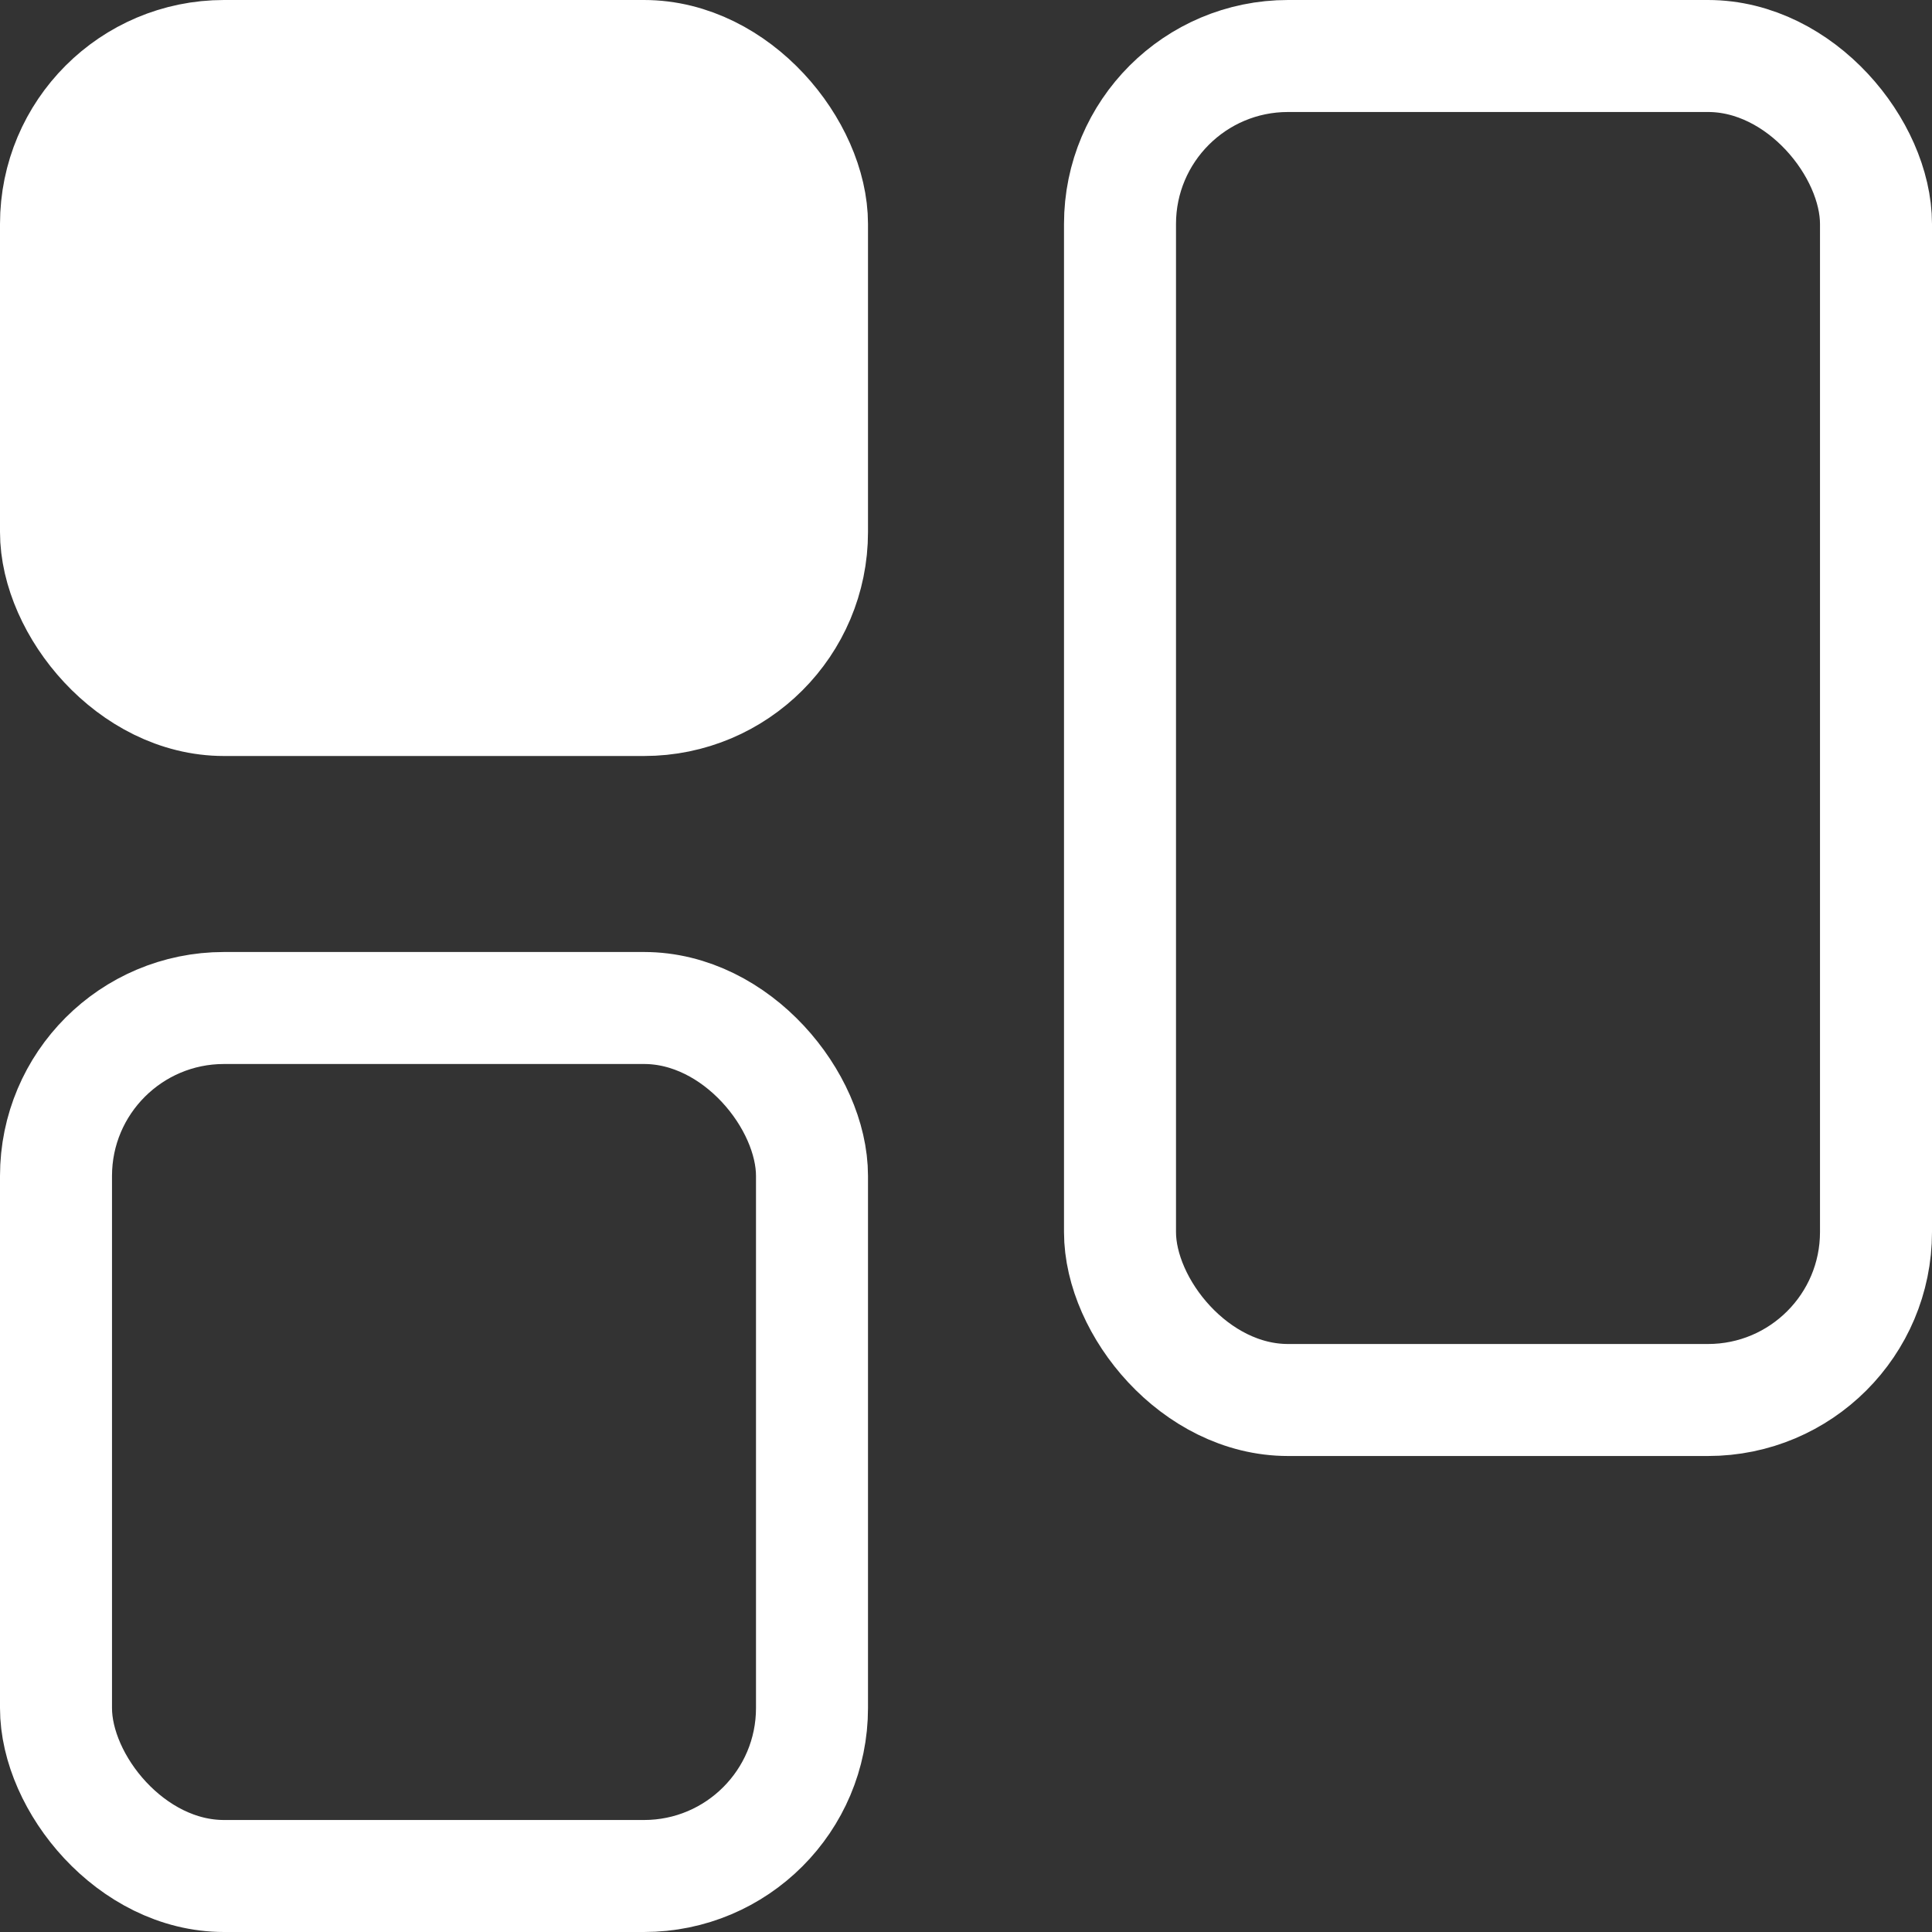 <svg width="69" height="69" viewBox="0 0 69 69" fill="none" xmlns="http://www.w3.org/2000/svg">
<rect x="0" y="0" width="69" height="69" fill="#333333" stroke="none"/>
<rect x="40" y="2" width="27" height="48" rx="6" stroke="white" stroke-width="4"/>
<rect x="2" y="2" width="27" height="23" rx="6" fill="white" stroke="white" stroke-width="4"/>
<rect x="2" y="36" width="27" height="31" rx="6" stroke="white" stroke-width="4"/>
</svg>
